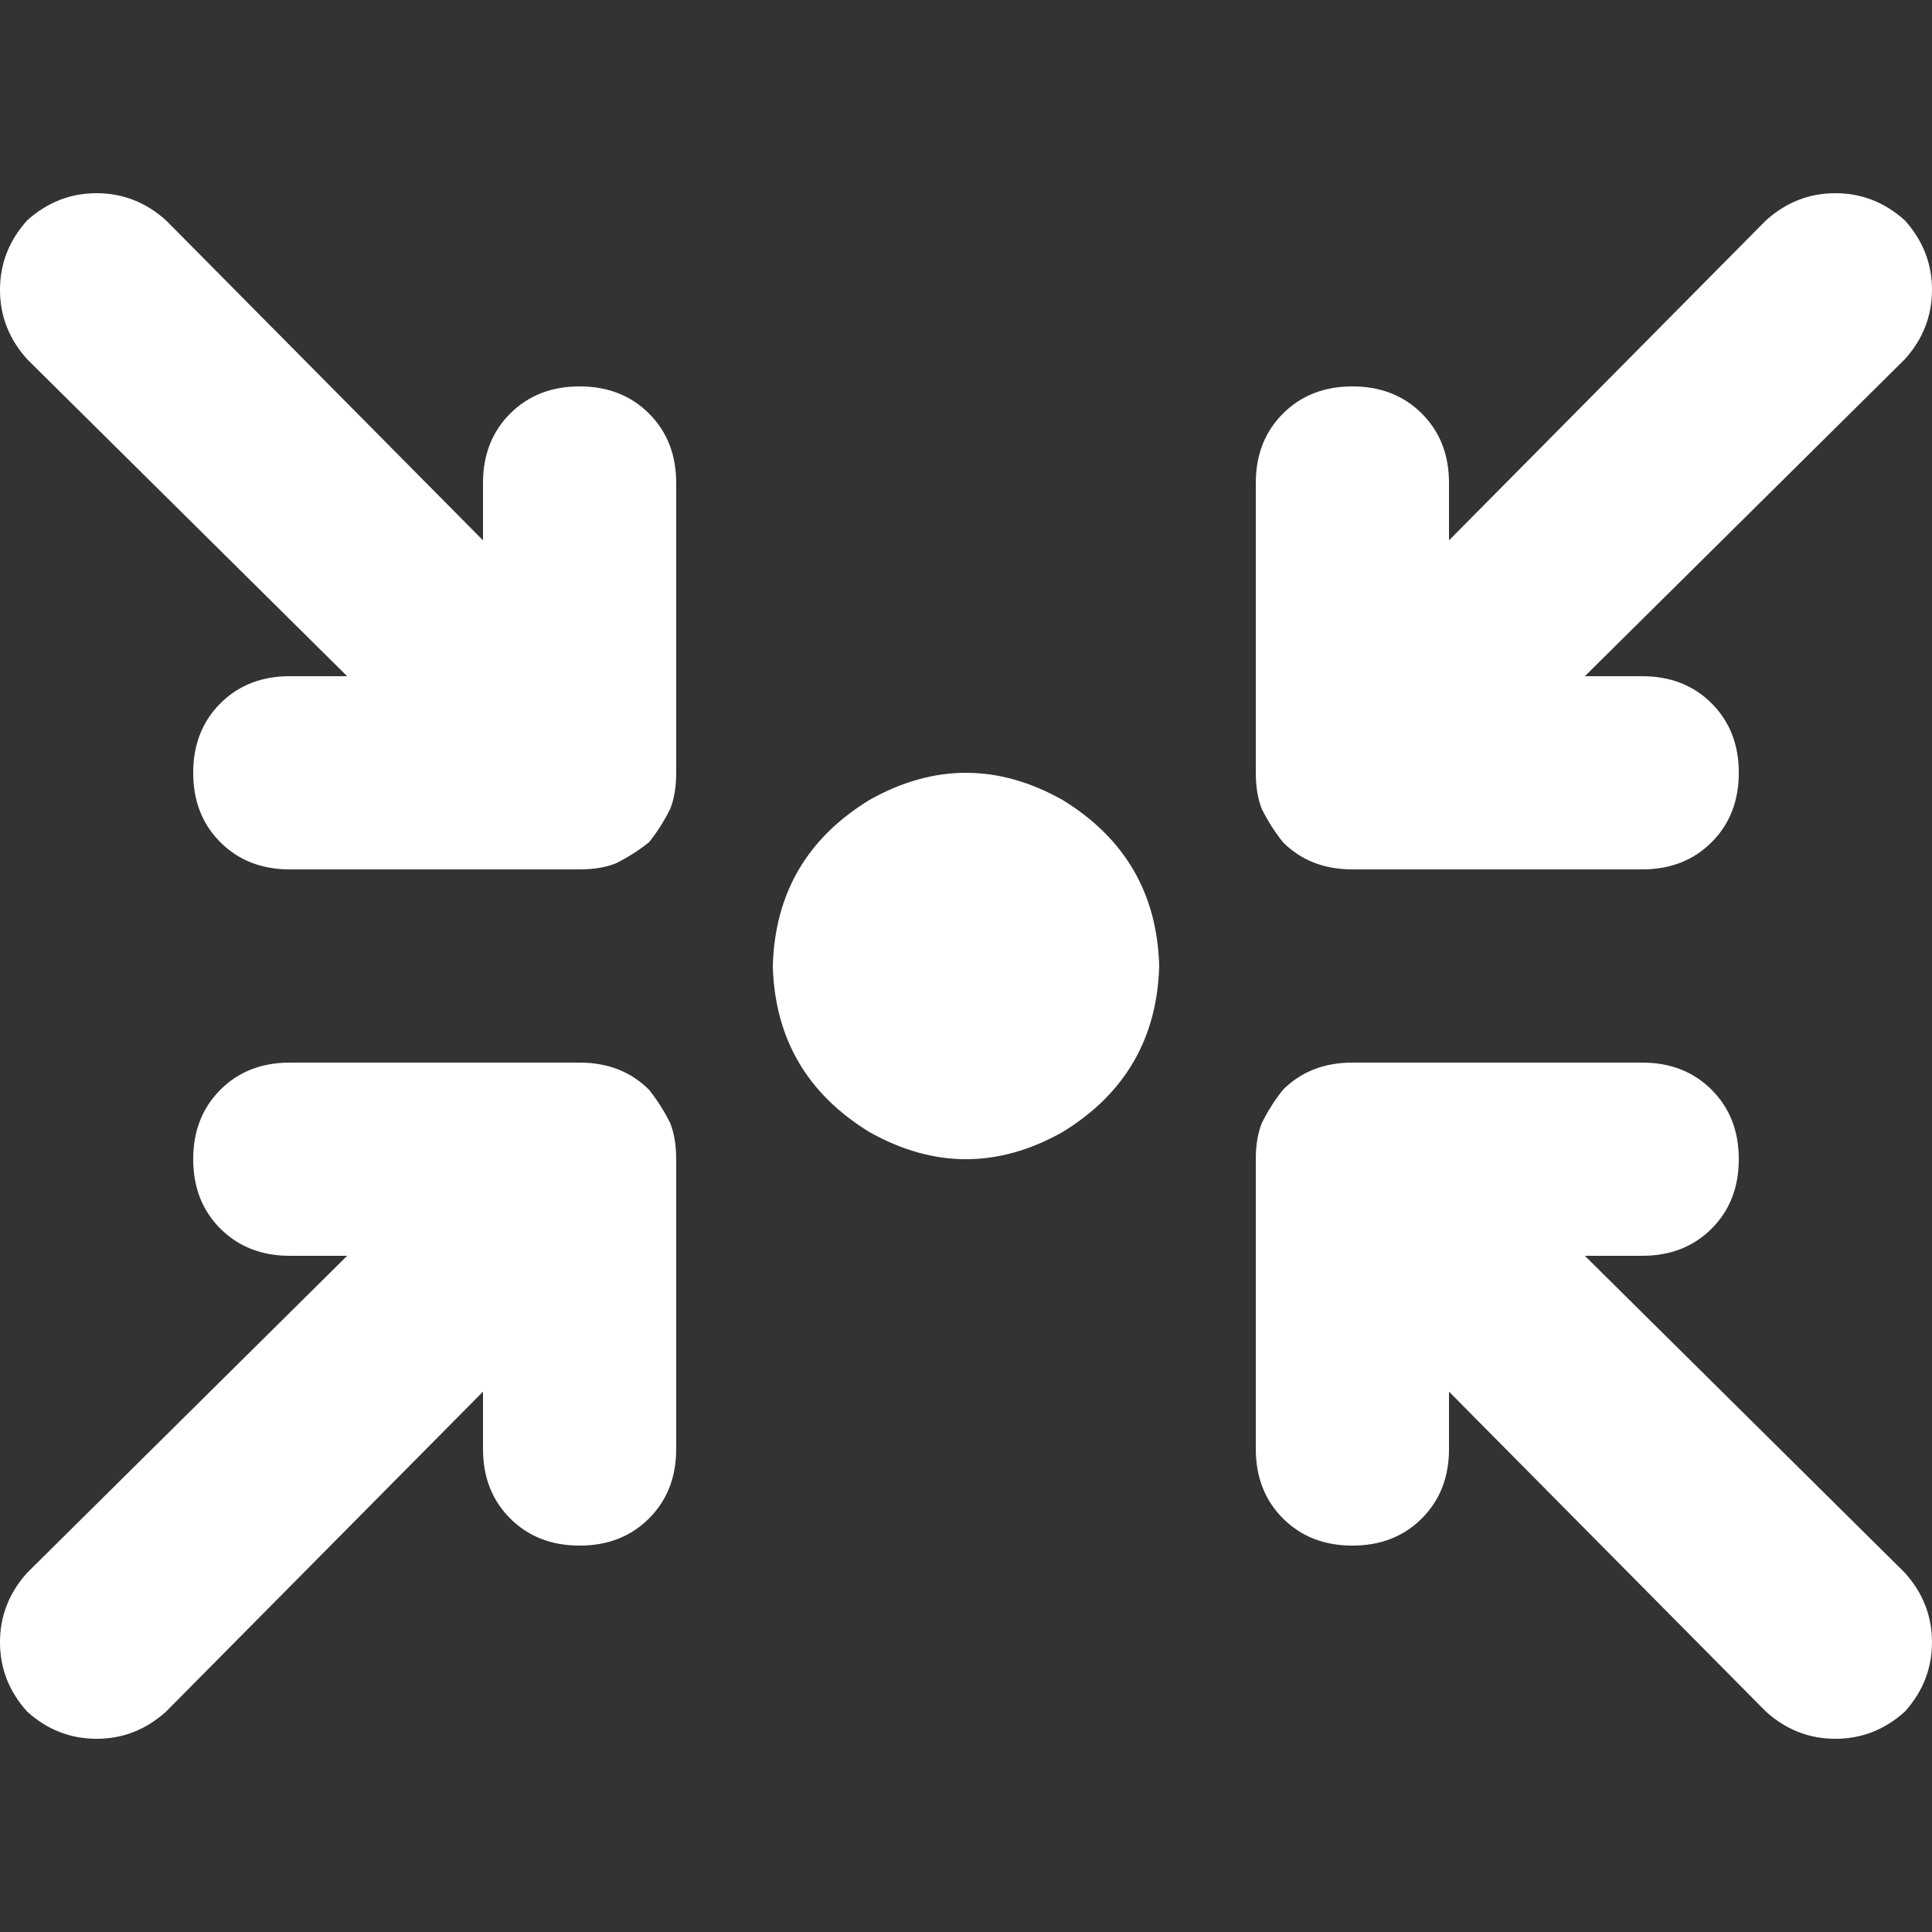 <!-- arrows-to-circle icon by Free Icons (https://free-icons.github.io/free-icons/) -->
<svg xmlns="http://www.w3.org/2000/svg" height="512" fill="white" viewBox="0 0 512 512">
  <rect x="0" y="0" width="512" height="512" fill="#333333" stroke="none"/>
  <path
    d="M 7.2 58.4 Q 15.2 51.2 25.6 51.2 L 25.6 51.2 L 25.6 51.2 Q 36 51.2 44 58.4 L 128 143.2 L 128 143.2 L 128 128 L 128 128 Q 128 116.8 135.2 109.6 Q 142.4 102.4 153.6 102.4 Q 164.8 102.4 172 109.6 Q 179.2 116.8 179.2 128 L 179.2 204.8 L 179.2 204.8 Q 179.2 210.4 177.6 214.4 Q 175.2 219.2 172 223.2 L 172 223.2 L 172 223.2 Q 168 226.4 163.2 228.8 Q 159.2 230.4 153.6 230.4 L 76.8 230.4 L 76.8 230.4 Q 65.6 230.4 58.4 223.2 Q 51.2 216 51.2 204.8 Q 51.2 193.6 58.4 186.4 Q 65.6 179.2 76.8 179.2 L 92 179.2 L 92 179.2 L 7.2 95.2 L 7.2 95.2 Q 0 87.2 0 76.8 Q 0 66.4 7.2 58.4 L 7.2 58.4 Z M 204.8 256 Q 205.6 227.2 230.4 212 Q 256 197.6 281.6 212 Q 306.4 227.2 307.2 256 Q 306.4 284.8 281.6 300 Q 256 314.4 230.4 300 Q 205.6 284.8 204.8 256 L 204.8 256 Z M 92 332.8 L 76.8 332.8 L 92 332.8 L 76.8 332.8 Q 65.6 332.8 58.4 325.6 Q 51.2 318.4 51.2 307.2 Q 51.2 296 58.4 288.8 Q 65.6 281.6 76.8 281.6 L 153.6 281.6 L 153.6 281.6 L 153.6 281.6 L 153.6 281.6 L 153.6 281.6 L 153.6 281.6 Q 164.8 281.6 172 288.8 L 172 288.8 L 172 288.8 Q 175.2 292.8 177.6 297.6 Q 179.2 301.6 179.2 307.2 L 179.2 384 L 179.2 384 Q 179.2 395.2 172 402.4 Q 164.8 409.6 153.6 409.6 Q 142.4 409.6 135.2 402.4 Q 128 395.2 128 384 L 128 368.8 L 128 368.8 L 44 453.6 L 44 453.6 Q 36 460.8 25.6 460.8 Q 15.2 460.8 7.2 453.6 Q 0 445.6 0 435.2 Q 0 424.8 7.2 416.8 L 92 332.8 L 92 332.8 Z M 332.8 128 Q 332.8 116.8 340 109.6 L 340 109.6 L 340 109.6 Q 347.2 102.4 358.4 102.4 Q 369.6 102.4 376.8 109.6 Q 384 116.8 384 128 L 384 143.2 L 384 143.2 L 468 58.4 L 468 58.4 Q 476 51.2 486.4 51.2 Q 496.8 51.2 504.8 58.4 Q 512 66.4 512 76.8 Q 512 87.2 504.8 95.2 L 420 179.2 L 420 179.2 L 435.2 179.2 L 435.2 179.2 Q 446.4 179.2 453.6 186.4 Q 460.8 193.6 460.8 204.8 Q 460.8 216 453.6 223.2 Q 446.4 230.4 435.2 230.4 L 358.4 230.4 L 358.4 230.4 Q 347.2 230.4 340 223.2 L 340 223.2 L 340 223.2 Q 336.8 219.2 334.4 214.4 Q 332.8 210.4 332.8 204.8 L 332.8 204.8 L 332.8 204.8 L 332.8 204.8 L 332.8 204.8 L 332.8 128 L 332.8 128 Z M 420 332.8 L 504.8 416.8 L 420 332.8 L 504.8 416.8 Q 512 424.8 512 435.2 Q 512 445.6 504.8 453.6 Q 496.8 460.8 486.4 460.8 Q 476 460.8 468 453.6 L 384 368.8 L 384 368.8 L 384 384 L 384 384 Q 384 395.2 376.8 402.4 Q 369.6 409.6 358.4 409.6 Q 347.2 409.6 340 402.4 Q 332.8 395.2 332.8 384 L 332.8 307.2 L 332.8 307.2 L 332.8 307.2 L 332.8 307.2 Q 332.8 307.2 332.8 307.2 Q 332.8 307.2 332.8 307.2 Q 332.8 301.6 334.4 297.6 Q 336.8 292.8 340 288.8 Q 347.2 281.6 358.4 281.6 Q 358.4 281.6 358.4 281.6 L 358.4 281.6 L 358.4 281.6 L 435.2 281.6 L 435.2 281.6 Q 446.4 281.6 453.6 288.8 Q 460.8 296 460.8 307.2 Q 460.8 318.4 453.6 325.6 Q 446.4 332.8 435.2 332.8 L 420 332.8 L 420 332.8 Z"
  />
</svg>
